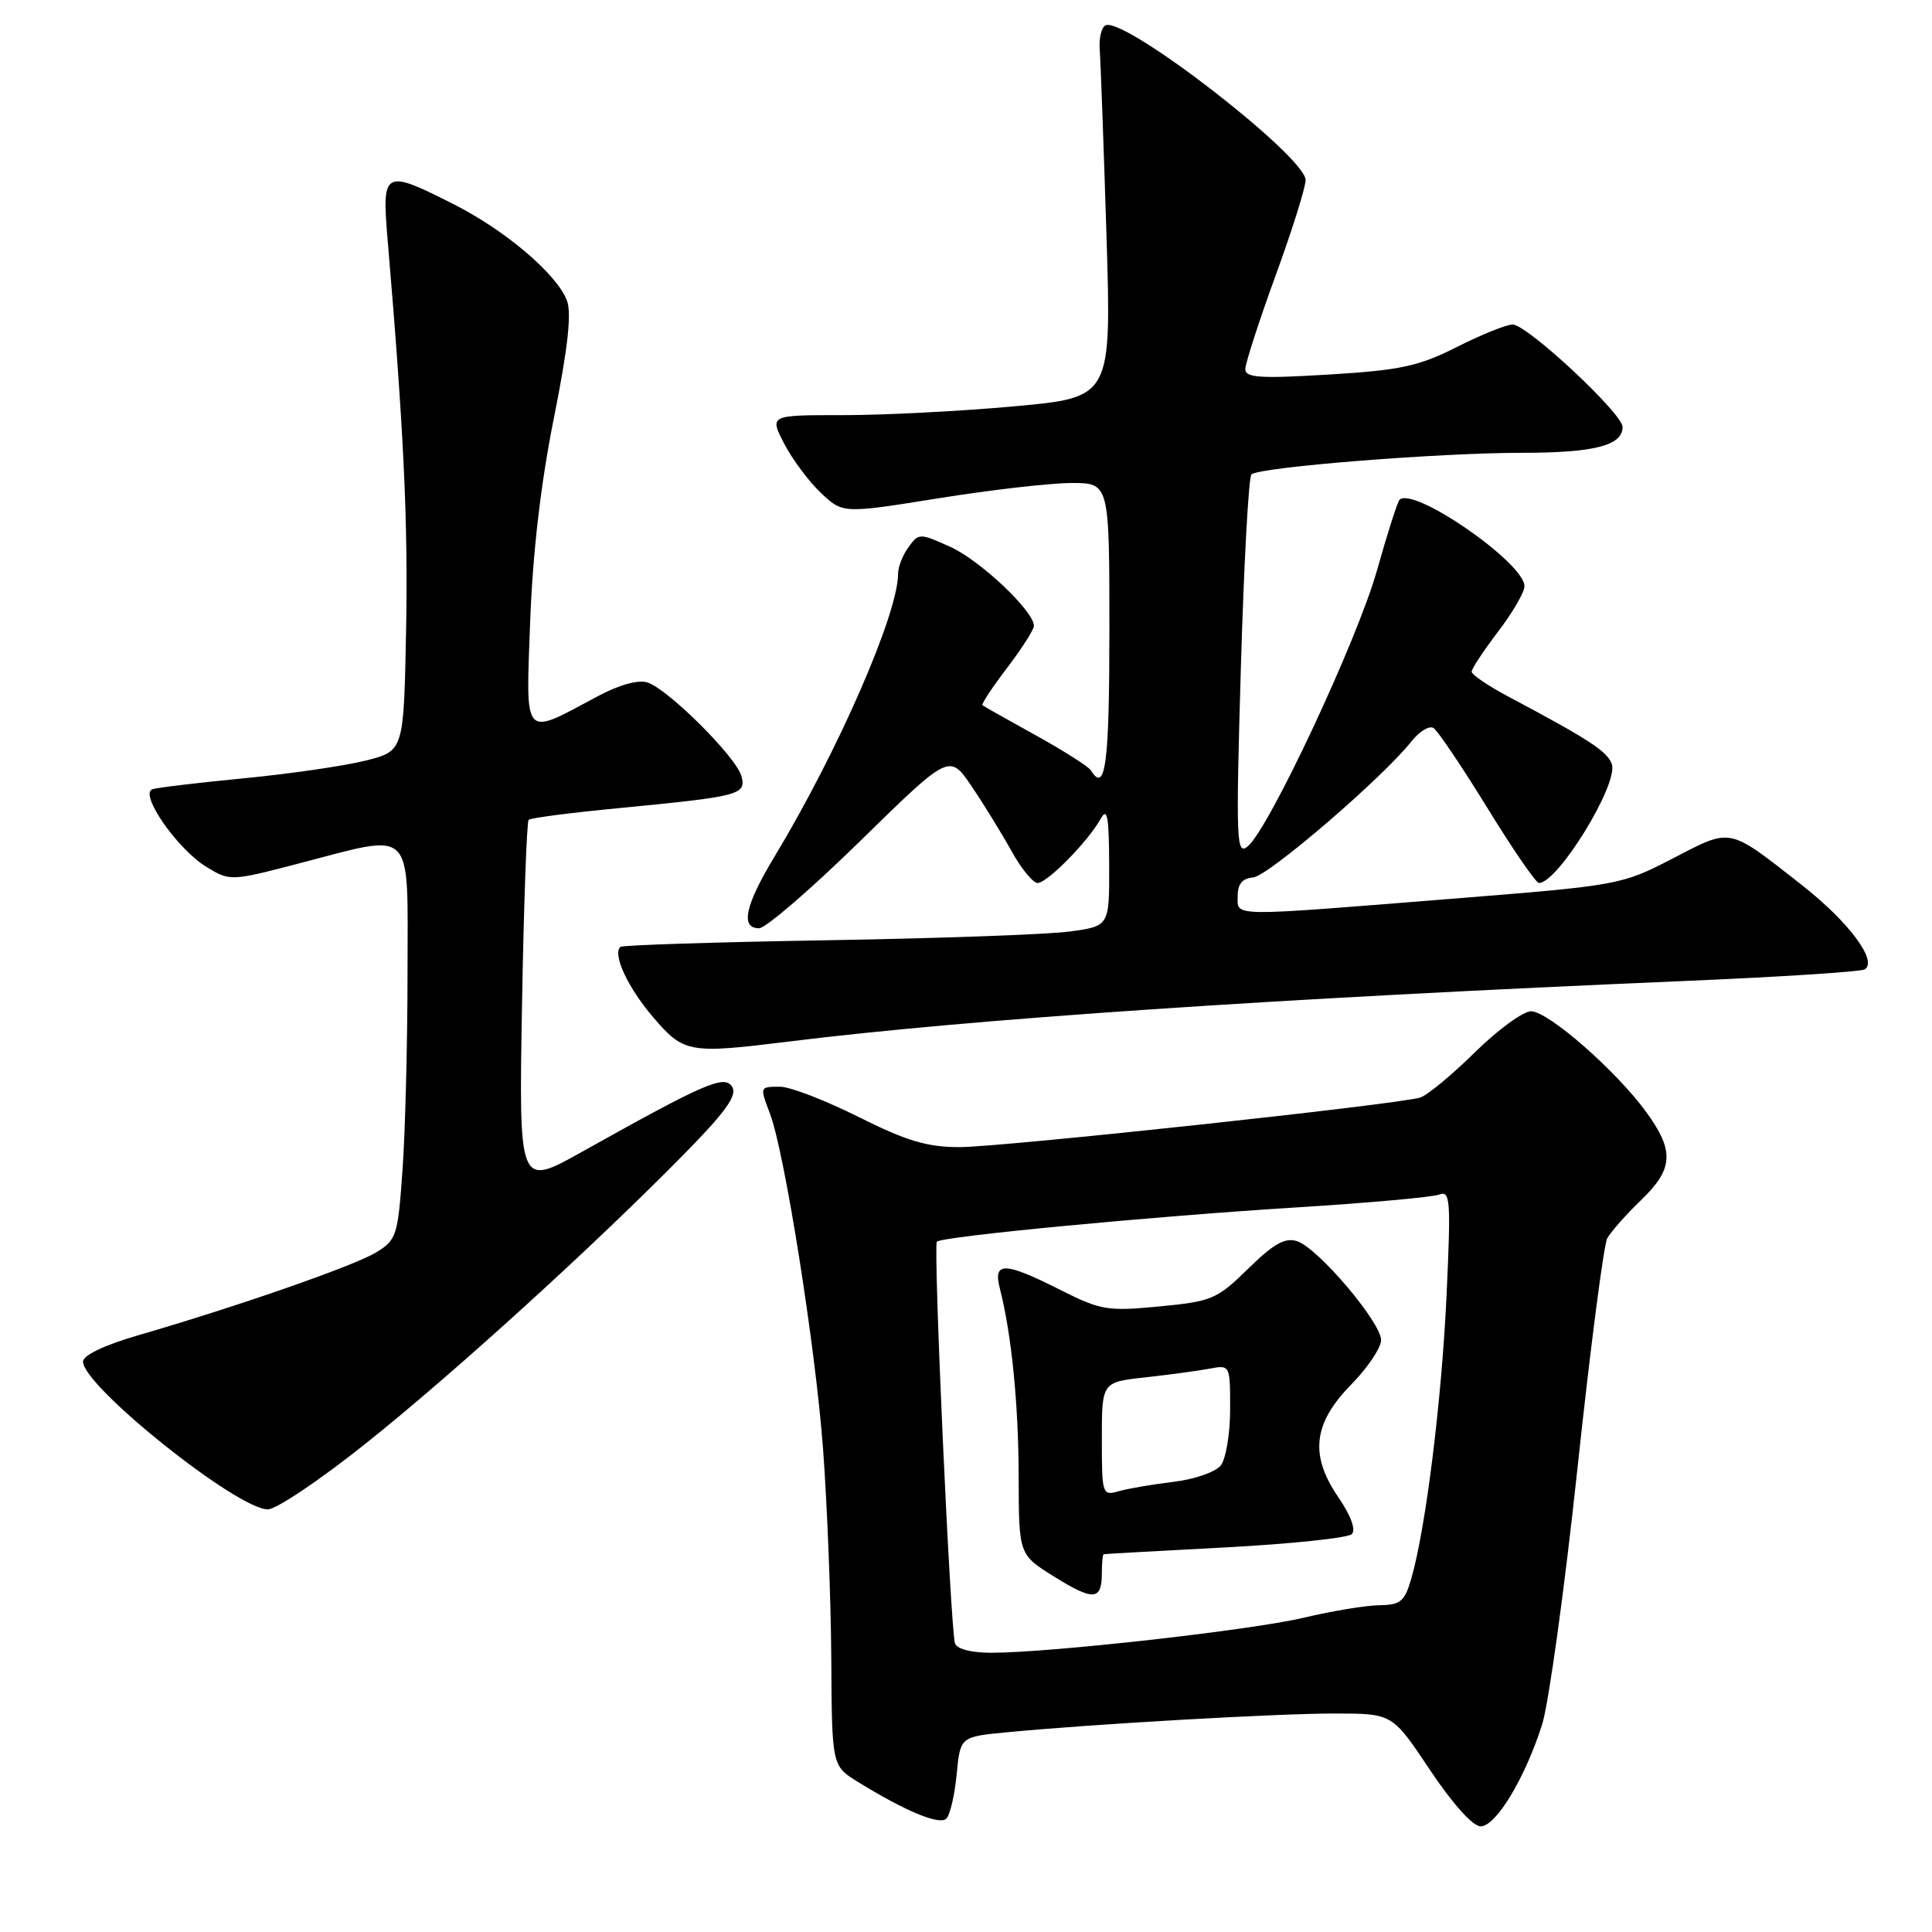 <?xml version="1.0" encoding="UTF-8" standalone="no"?>
<!DOCTYPE svg PUBLIC "-//W3C//DTD SVG 1.1//EN" "http://www.w3.org/Graphics/SVG/1.1/DTD/svg11.dtd" >
<svg xmlns="http://www.w3.org/2000/svg" xmlns:xlink="http://www.w3.org/1999/xlink" version="1.1" viewBox="0 0 256 256">
 <g >
 <path fill="currentColor"
d=" M 126.76 235.13 C 127.24 230.13 127.24 230.13 133.37 229.54 C 144.66 228.45 169.42 227.03 177.00 227.05 C 184.50 227.06 184.50 227.06 189.48 234.53 C 192.47 239.01 195.16 242.00 196.19 242.00 C 198.23 242.00 202.07 235.63 204.34 228.50 C 205.21 225.75 207.32 210.49 209.02 194.58 C 210.72 178.68 212.50 164.95 212.97 164.08 C 213.45 163.21 215.45 160.95 217.42 159.05 C 221.74 154.90 221.89 152.53 218.17 147.40 C 214.21 141.93 205.16 134.00 202.87 134.00 C 201.82 134.00 198.46 136.45 195.42 139.45 C 192.37 142.45 189.12 145.14 188.19 145.43 C 185.22 146.35 132.71 152.00 127.13 152.00 C 122.85 152.00 120.11 151.18 113.76 148.00 C 109.36 145.80 104.70 144.00 103.38 144.00 C 100.65 144.00 100.66 143.97 102.03 147.58 C 103.97 152.69 108.06 178.51 109.06 192.00 C 109.61 199.43 110.10 211.91 110.15 219.74 C 110.23 233.98 110.23 233.98 113.66 236.10 C 119.92 239.97 124.48 241.87 125.39 240.98 C 125.88 240.51 126.50 237.87 126.76 235.13 Z  M 48.40 191.32 C 59.98 182.11 78.79 165.00 90.72 152.85 C 96.18 147.29 97.71 145.14 97.02 144.02 C 96.00 142.38 93.56 143.43 77.12 152.62 C 68.75 157.31 68.75 157.31 69.17 133.19 C 69.40 119.92 69.80 108.87 70.05 108.63 C 70.30 108.38 75.67 107.69 82.00 107.08 C 98.05 105.53 98.89 105.31 98.25 102.86 C 97.60 100.35 88.52 91.30 85.79 90.43 C 84.55 90.04 82.03 90.74 79.14 92.29 C 69.21 97.61 69.67 98.12 70.25 82.36 C 70.59 73.23 71.66 64.01 73.40 55.36 C 75.25 46.11 75.76 41.50 75.12 39.82 C 73.79 36.32 66.94 30.50 60.06 27.03 C 50.87 22.39 50.58 22.54 51.36 31.75 C 53.51 57.07 54.08 69.23 53.81 83.50 C 53.50 99.50 53.50 99.50 48.50 100.77 C 45.75 101.47 38.55 102.52 32.50 103.11 C 26.45 103.69 20.92 104.35 20.22 104.57 C 18.37 105.14 23.50 112.53 27.38 114.89 C 30.47 116.76 30.60 116.76 39.50 114.44 C 55.13 110.38 54.00 109.26 54.00 128.85 C 54.00 138.11 53.70 149.86 53.34 154.96 C 52.72 163.78 52.55 164.30 49.82 165.96 C 46.90 167.74 31.35 173.15 18.25 176.95 C 13.82 178.24 11.00 179.59 11.00 180.42 C 11.00 183.68 31.42 200.00 35.49 200.00 C 36.60 200.00 42.41 196.10 48.40 191.32 Z  M 104.53 138.01 C 128.63 135.02 169.08 132.29 223.34 129.98 C 235.90 129.45 246.58 128.76 247.08 128.45 C 248.85 127.36 245.00 122.18 238.79 117.30 C 228.89 109.54 229.53 109.67 221.67 113.74 C 214.84 117.27 214.61 117.32 192.14 119.11 C 162.53 121.48 164.00 121.50 164.00 118.71 C 164.00 117.13 164.63 116.38 166.04 116.27 C 168.02 116.12 183.27 103.01 187.04 98.22 C 188.08 96.91 189.38 96.12 189.94 96.46 C 190.50 96.81 193.71 101.57 197.08 107.05 C 200.44 112.52 203.52 117.00 203.92 117.00 C 206.42 117.00 214.44 103.95 213.58 101.28 C 213.03 99.59 210.68 98.05 199.75 92.24 C 197.14 90.85 195.00 89.39 195.00 89.00 C 195.00 88.61 196.58 86.22 198.50 83.70 C 200.43 81.18 202.00 78.47 202.00 77.68 C 202.00 74.58 187.27 64.39 185.44 66.23 C 185.18 66.49 183.83 70.70 182.45 75.60 C 179.81 84.92 168.16 109.79 165.34 112.14 C 163.82 113.40 163.75 111.62 164.42 88.50 C 164.82 74.75 165.45 63.21 165.82 62.86 C 166.83 61.90 190.64 60.00 201.58 60.00 C 211.24 60.00 215.00 59.04 215.00 56.58 C 215.00 54.79 202.35 43.00 200.43 43.00 C 199.61 43.00 196.29 44.34 193.04 45.98 C 187.97 48.54 185.59 49.05 176.07 49.63 C 166.92 50.18 165.00 50.06 165.01 48.90 C 165.02 48.13 166.82 42.57 169.01 36.55 C 171.21 30.53 173.00 24.82 173.00 23.86 C 173.00 20.77 149.29 2.38 146.53 3.34 C 145.97 3.53 145.60 5.00 145.72 6.60 C 145.84 8.19 146.24 19.21 146.61 31.09 C 147.28 52.67 147.28 52.67 134.39 53.84 C 127.30 54.49 117.10 55.01 111.73 55.01 C 101.96 55.00 101.96 55.00 103.89 58.75 C 104.95 60.81 107.13 63.75 108.74 65.28 C 111.67 68.06 111.67 68.06 124.32 66.03 C 131.28 64.91 139.22 64.00 141.98 64.00 C 147.00 64.00 147.00 64.00 147.00 83.50 C 147.00 101.22 146.48 105.20 144.55 102.08 C 144.24 101.58 140.95 99.48 137.24 97.43 C 133.53 95.38 130.36 93.59 130.18 93.45 C 130.01 93.31 131.47 91.09 133.43 88.52 C 135.39 85.95 137.00 83.43 137.00 82.93 C 137.00 80.98 129.88 74.25 125.92 72.46 C 121.86 70.63 121.74 70.63 120.39 72.49 C 119.62 73.53 119.00 75.12 119.00 76.03 C 119.00 81.33 111.02 99.60 102.63 113.50 C 98.72 119.97 98.07 123.00 100.58 123.00 C 101.46 123.00 107.49 117.79 113.99 111.43 C 125.81 99.86 125.81 99.86 128.74 104.18 C 130.35 106.56 132.72 110.41 134.02 112.75 C 135.31 115.09 136.87 117.00 137.49 117.00 C 138.77 117.00 144.20 111.47 145.84 108.50 C 146.72 106.91 146.95 108.15 146.97 114.61 C 147.00 122.72 147.00 122.72 141.75 123.43 C 138.86 123.82 124.38 124.34 109.56 124.59 C 94.75 124.84 82.43 125.23 82.19 125.47 C 81.16 126.51 83.20 130.87 86.54 134.78 C 90.62 139.54 91.27 139.65 104.53 138.01 Z  M 126.54 217.75 C 125.93 215.78 123.63 165.04 124.14 164.53 C 124.84 163.83 152.61 161.18 171.78 159.99 C 181.28 159.40 189.79 158.63 190.69 158.29 C 192.17 157.72 192.26 158.95 191.68 171.58 C 191.03 185.55 188.94 202.40 187.03 209.08 C 186.13 212.21 185.61 212.66 182.75 212.70 C 180.96 212.73 176.47 213.47 172.78 214.35 C 165.86 216.00 139.13 219.00 131.33 219.00 C 128.69 219.00 126.78 218.50 126.54 217.75 Z  M 146.00 208.44 C 146.00 207.10 146.11 205.97 146.25 205.94 C 146.39 205.90 153.63 205.50 162.35 205.04 C 171.07 204.58 178.62 203.78 179.12 203.28 C 179.69 202.71 179.00 200.83 177.36 198.43 C 173.51 192.81 173.98 188.63 179.04 183.46 C 181.22 181.24 183.00 178.59 183.00 177.57 C 183.00 175.21 174.61 165.33 171.86 164.46 C 170.27 163.95 168.75 164.81 165.40 168.10 C 161.26 172.16 160.59 172.44 153.63 173.11 C 146.74 173.77 145.86 173.62 140.48 170.91 C 133.06 167.17 131.56 167.14 132.49 170.75 C 134.04 176.81 134.96 186.02 134.98 195.75 C 135.00 206.00 135.00 206.00 139.71 208.93 C 144.90 212.16 146.00 212.08 146.00 208.44 Z  M 146.00 190.69 C 146.00 183.14 146.00 183.14 151.75 182.51 C 154.91 182.16 158.74 181.64 160.25 181.36 C 163.00 180.84 163.00 180.85 163.00 186.73 C 163.00 189.97 162.44 193.32 161.75 194.19 C 161.06 195.05 158.25 196.03 155.50 196.35 C 152.75 196.68 149.49 197.24 148.25 197.59 C 146.06 198.22 146.00 198.04 146.00 190.69 Z "/>
</g>
</svg>